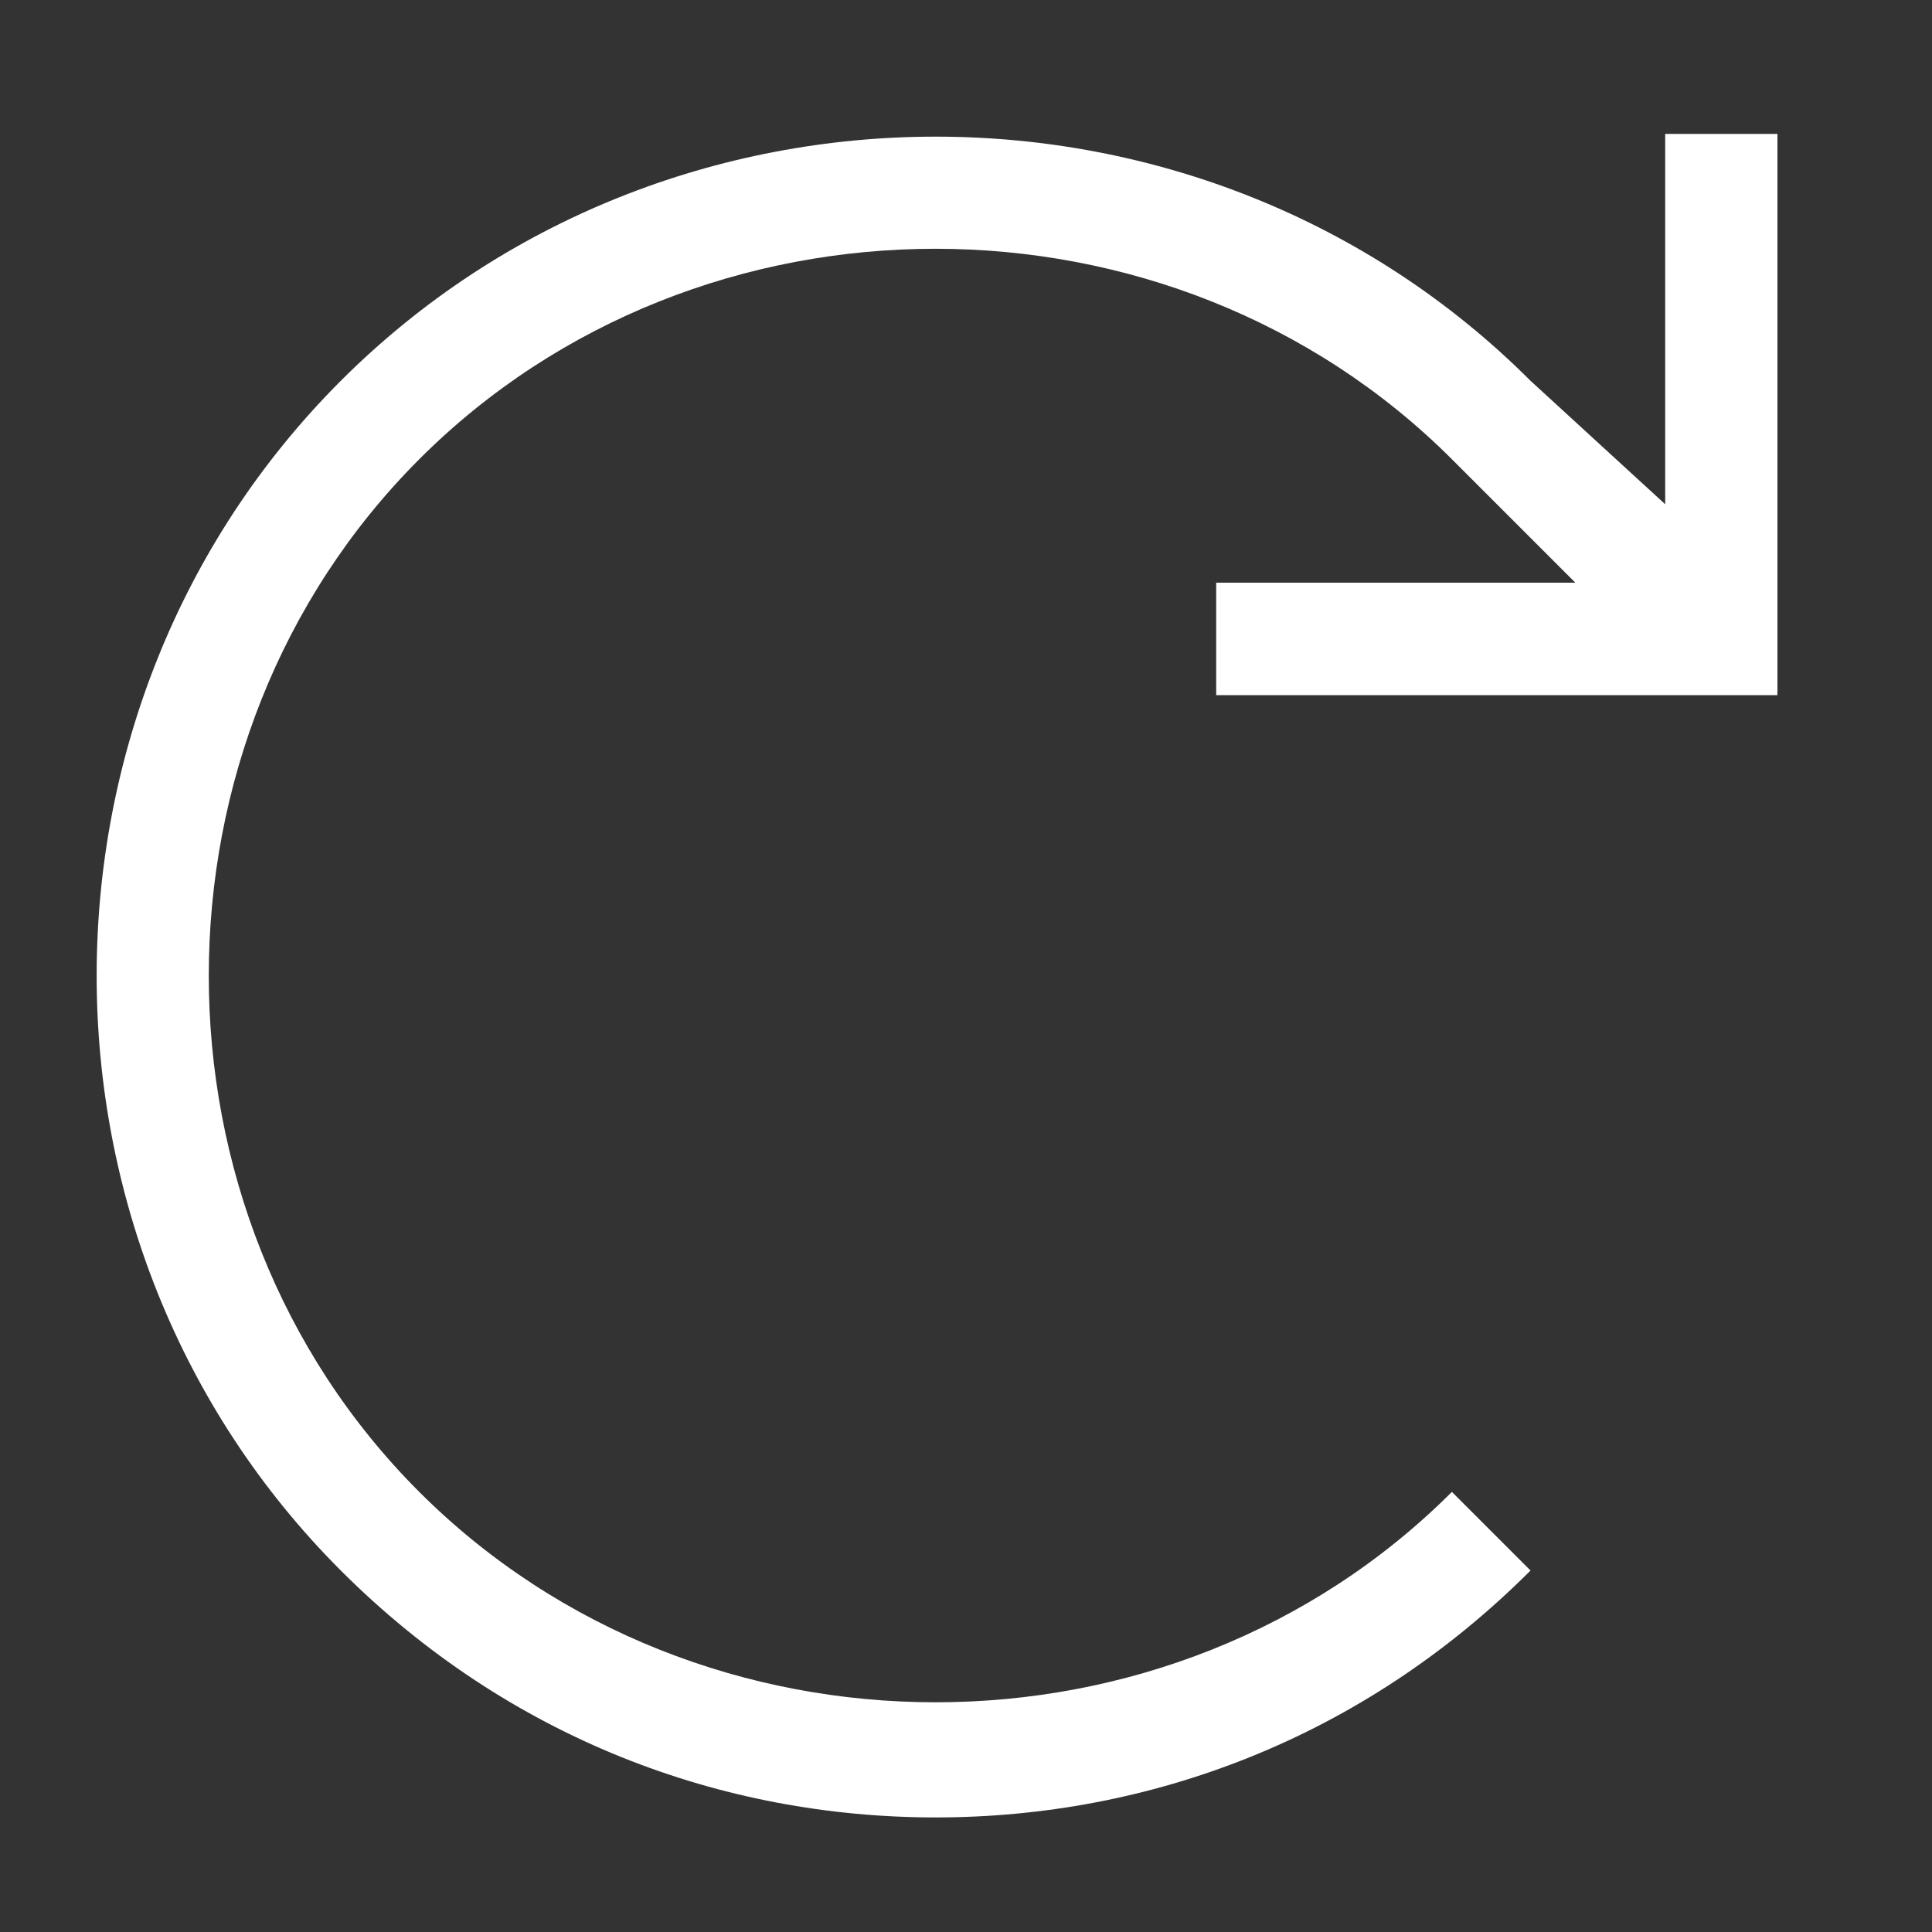 <svg xmlns="http://www.w3.org/2000/svg" viewBox="0 0 100 100"><rect x="0" y="0" width="100" height="100" fill="#333333" stroke="none"/><path d="M62.95 35.98H92V6.93h-5.81V26.1l-6.97-6.39c-16.85-16.85-44.73-16.85-61.58 0s-16.85 44.73 0 61.58C26.35 90 37.39 94.07 48.43 94.07S70.51 90 79.22 81.29l-4.07-4.07c-14.52 14.52-38.92 14.52-53.45 0s-14.52-38.92 0-53.45 38.92-14.52 53.45 0l6.39 6.39H62.95v5.82z" fill="#fff"/></svg>